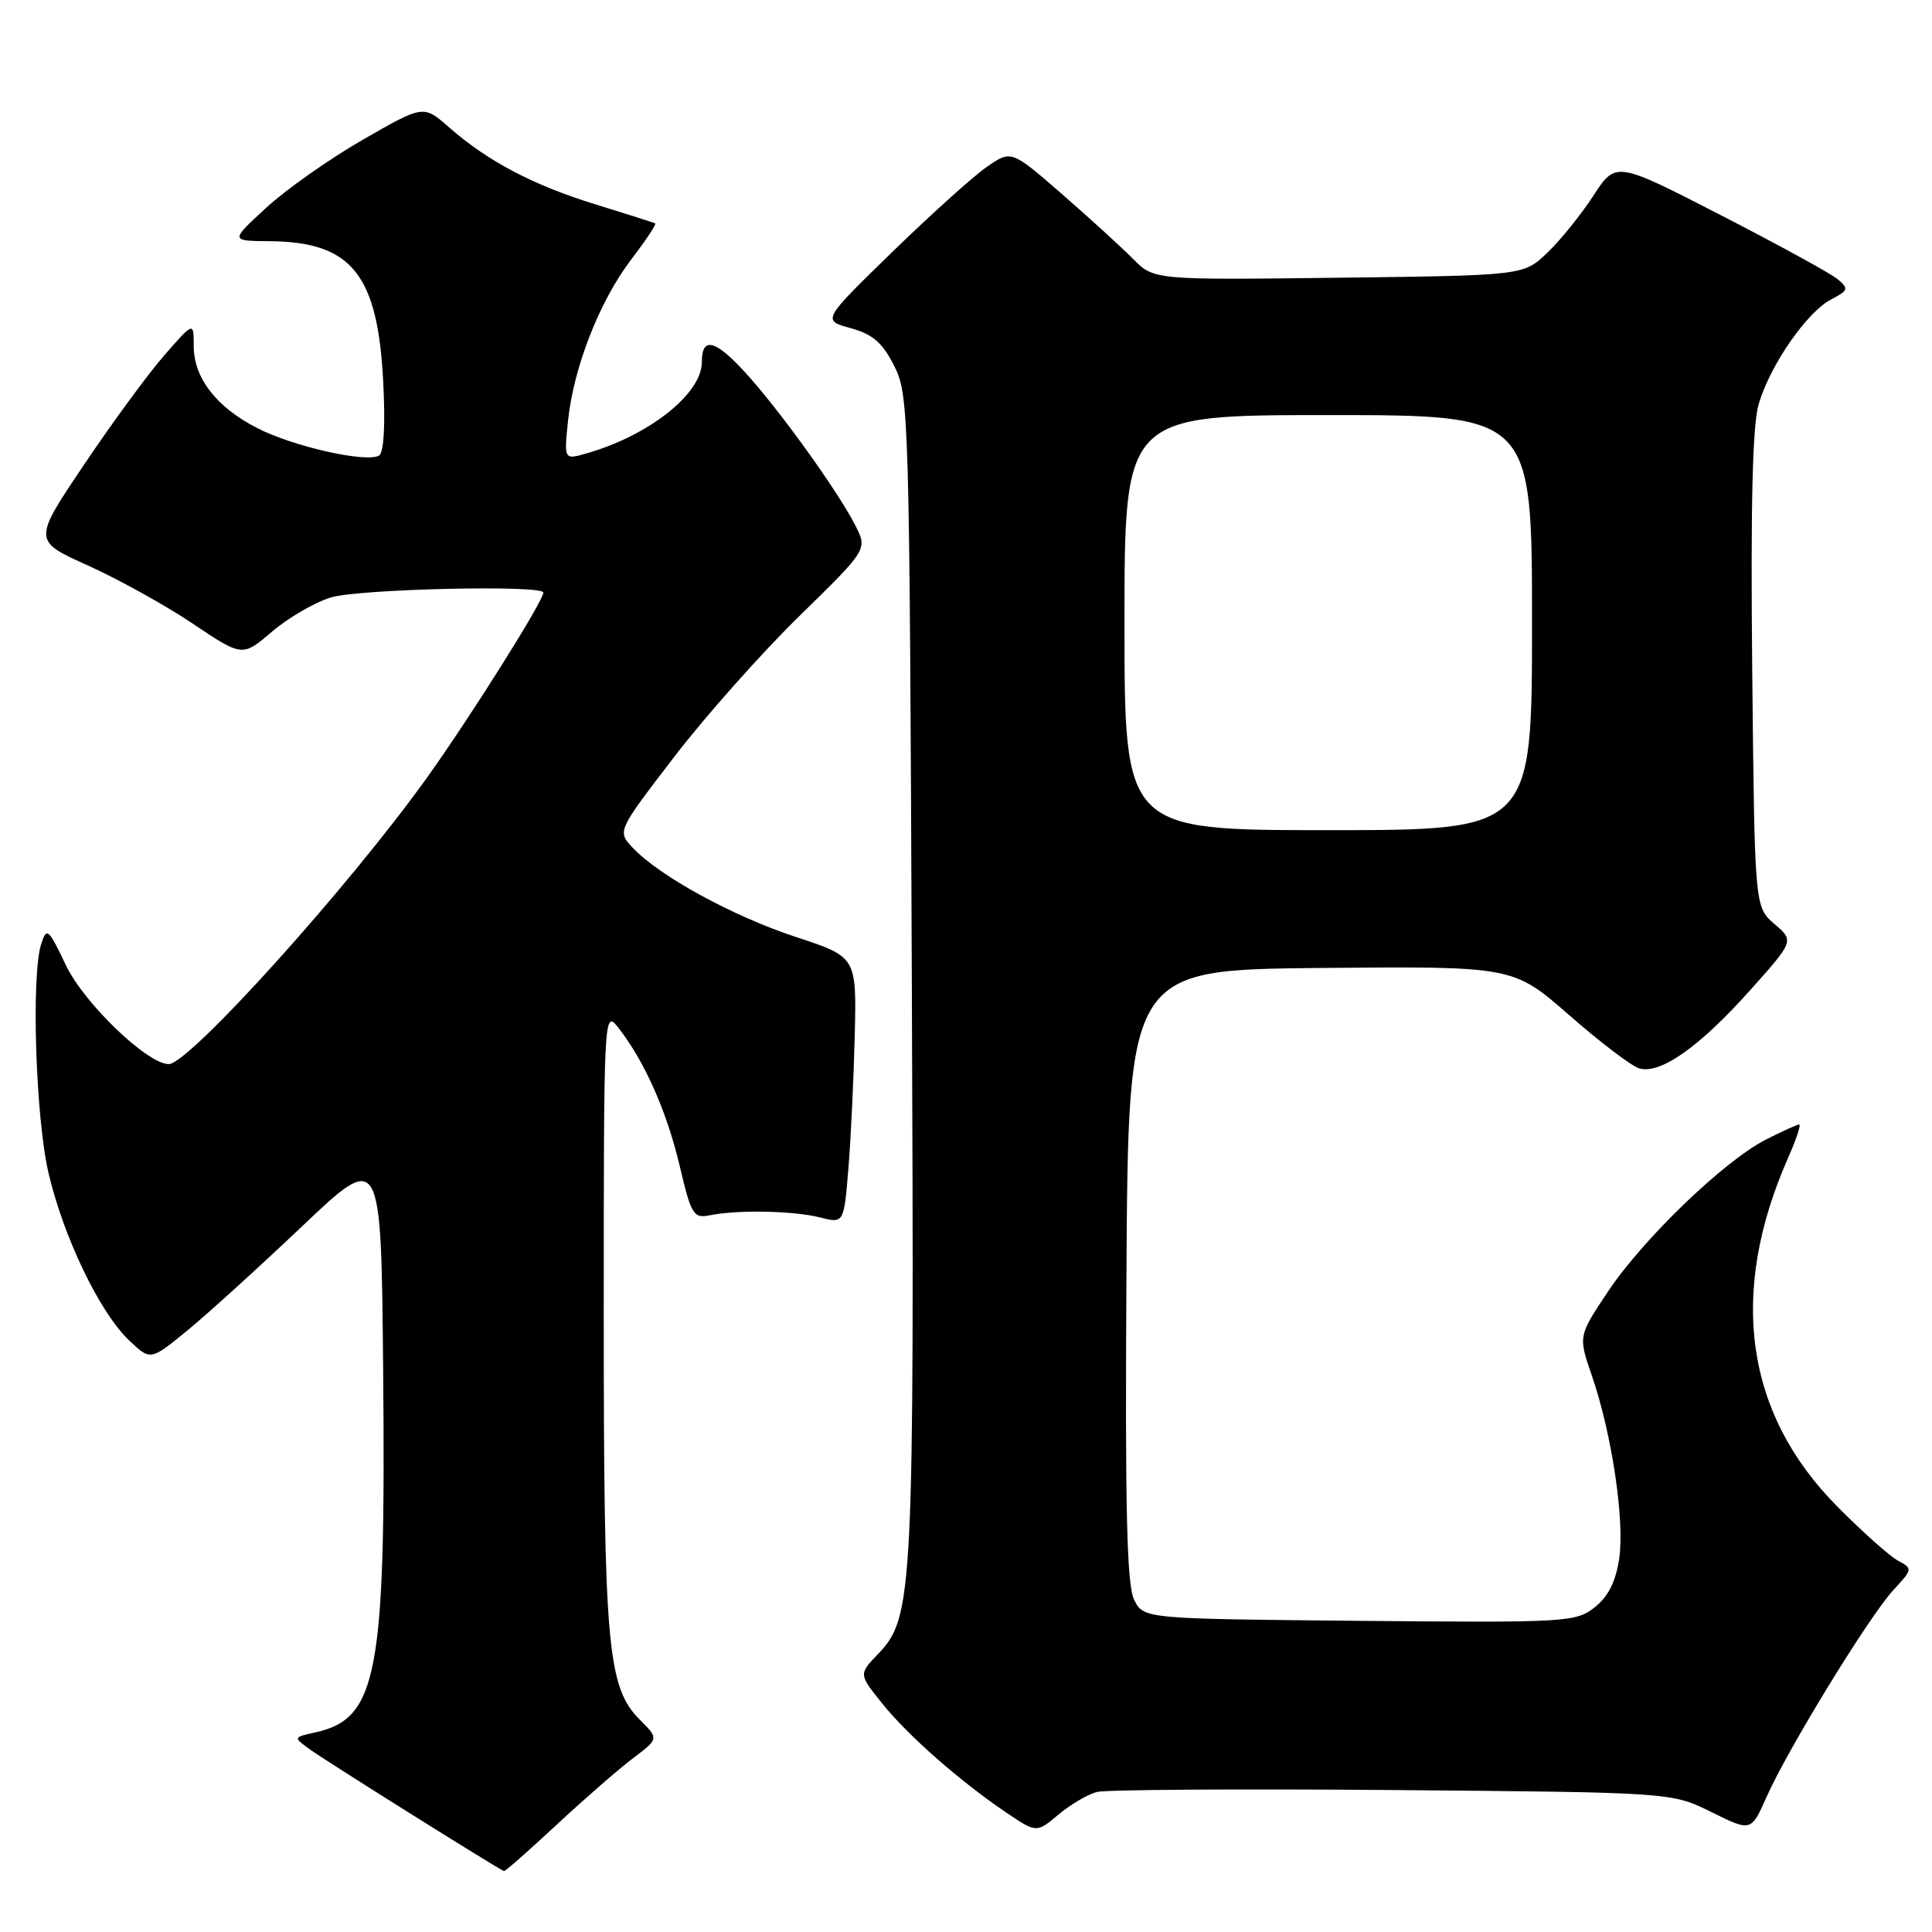 <?xml version="1.0" encoding="UTF-8" standalone="no"?>
<!DOCTYPE svg PUBLIC "-//W3C//DTD SVG 1.1//EN" "http://www.w3.org/Graphics/SVG/1.1/DTD/svg11.dtd" >
<svg xmlns="http://www.w3.org/2000/svg" xmlns:xlink="http://www.w3.org/1999/xlink" version="1.1" viewBox="0 0 256 256">
 <g >
 <path fill="currentColor"
d=" M 73.80 241.75 C 77.50 238.31 82.05 234.35 83.91 232.95 C 87.30 230.39 87.30 230.39 84.77 227.86 C 80.49 223.58 80.00 218.10 80.00 174.32 C 80.00 134.22 80.02 133.76 81.91 136.15 C 85.38 140.57 88.34 147.22 90.04 154.40 C 91.60 161.02 91.88 161.47 94.11 161.02 C 97.82 160.28 105.17 160.43 108.66 161.32 C 111.82 162.12 111.82 162.12 112.42 154.81 C 112.75 150.79 113.12 142.84 113.26 137.15 C 113.50 126.80 113.50 126.80 105.45 124.15 C 97.07 121.39 87.37 116.09 83.83 112.32 C 81.78 110.14 81.78 110.14 89.31 100.32 C 93.45 94.92 100.92 86.52 105.90 81.65 C 114.95 72.80 114.95 72.80 113.35 69.65 C 111.02 65.06 103.17 54.16 98.66 49.26 C 94.72 44.98 93.00 44.59 93.00 47.98 C 93.00 52.17 86.02 57.70 77.74 60.07 C 74.73 60.94 74.73 60.94 75.27 55.72 C 76.02 48.62 79.45 39.87 83.65 34.37 C 85.57 31.86 86.99 29.72 86.82 29.61 C 86.64 29.50 83.12 28.38 79.00 27.11 C 70.67 24.55 64.64 21.38 59.51 16.88 C 56.11 13.89 56.11 13.89 48.05 18.53 C 43.62 21.08 37.86 25.14 35.25 27.55 C 30.50 31.92 30.50 31.92 35.70 31.96 C 46.56 32.04 50.03 36.30 50.77 50.46 C 51.08 56.23 50.87 59.96 50.23 60.36 C 48.60 61.36 38.90 59.19 34.10 56.73 C 28.67 53.96 25.67 50.08 25.67 45.85 C 25.67 42.62 25.67 42.62 21.79 47.06 C 19.65 49.50 14.86 56.03 11.13 61.58 C 4.36 71.65 4.36 71.65 11.67 74.94 C 15.68 76.75 21.93 80.21 25.55 82.64 C 32.12 87.05 32.12 87.05 36.05 83.69 C 38.22 81.84 41.73 79.80 43.86 79.16 C 47.62 78.03 72.00 77.48 72.00 78.52 C 72.00 79.63 62.38 94.93 56.61 103.00 C 46.28 117.45 25.06 141.00 22.36 141.00 C 19.52 141.00 11.12 132.92 8.73 127.89 C 6.41 123.02 6.19 122.83 5.46 125.08 C 4.12 129.24 4.72 148.12 6.43 155.44 C 8.42 163.92 13.18 173.84 17.05 177.55 C 19.93 180.30 19.93 180.30 24.70 176.40 C 27.33 174.26 34.21 168.01 39.99 162.53 C 50.50 152.55 50.50 152.55 50.77 181.53 C 51.14 221.81 50.03 227.74 41.79 229.55 C 38.83 230.20 38.83 230.20 41.13 231.85 C 43.41 233.49 66.24 247.80 66.79 247.93 C 66.95 247.97 70.10 245.19 73.80 241.75 Z  M 145.37 237.44 C 146.59 237.14 164.22 237.02 184.55 237.19 C 221.51 237.50 221.51 237.50 226.77 240.11 C 232.03 242.71 232.03 242.71 234.07 238.12 C 236.86 231.81 247.70 214.12 250.89 210.68 C 253.44 207.93 253.45 207.84 251.50 206.80 C 250.40 206.21 246.75 202.96 243.40 199.57 C 231.22 187.27 229.00 171.34 236.96 153.36 C 238.02 150.96 238.67 149.00 238.40 149.00 C 238.14 149.00 236.15 149.90 233.99 151.00 C 228.45 153.83 217.75 164.12 213.08 171.12 C 209.12 177.04 209.12 177.04 210.94 182.31 C 213.59 190.03 215.30 201.51 214.55 206.55 C 214.09 209.59 213.09 211.57 211.29 212.99 C 208.79 214.95 207.59 215.02 180.13 214.77 C 151.56 214.50 151.56 214.50 150.29 212.00 C 149.31 210.08 149.07 200.16 149.26 169.00 C 149.50 128.50 149.50 128.50 175.00 128.26 C 200.50 128.03 200.50 128.03 207.90 134.49 C 211.96 138.05 216.13 141.22 217.16 141.55 C 219.92 142.43 225.13 138.78 231.84 131.28 C 237.74 124.68 237.74 124.68 235.12 122.43 C 232.50 120.18 232.50 120.18 232.18 88.84 C 231.96 66.87 232.21 56.31 233.04 53.52 C 234.57 48.36 239.40 41.38 242.61 39.69 C 244.93 38.48 245.01 38.25 243.48 36.98 C 242.56 36.22 235.58 32.40 227.96 28.48 C 214.11 21.36 214.11 21.36 211.13 25.93 C 209.50 28.44 206.75 31.85 205.02 33.50 C 201.87 36.50 201.87 36.50 177.38 36.80 C 152.90 37.10 152.90 37.10 150.13 34.30 C 148.61 32.76 144.35 28.88 140.68 25.68 C 133.99 19.87 133.99 19.87 130.75 22.12 C 128.96 23.36 123.32 28.44 118.21 33.41 C 108.93 42.44 108.93 42.44 112.71 43.48 C 115.66 44.29 116.94 45.41 118.50 48.51 C 120.44 52.38 120.51 54.83 120.82 129.33 C 121.16 211.45 121.01 214.29 116.35 219.16 C 113.78 221.84 113.78 221.84 116.88 225.70 C 120.31 229.98 127.24 236.06 133.36 240.19 C 137.35 242.88 137.35 242.88 140.25 240.44 C 141.85 239.10 144.15 237.75 145.37 237.44 Z  M 149.00 82.50 C 149.00 55.00 149.00 55.00 176.00 55.00 C 203.00 55.00 203.00 55.00 203.00 82.50 C 203.00 110.00 203.00 110.00 176.00 110.00 C 149.00 110.00 149.00 110.00 149.00 82.50 Z "/>
</g>
</svg>